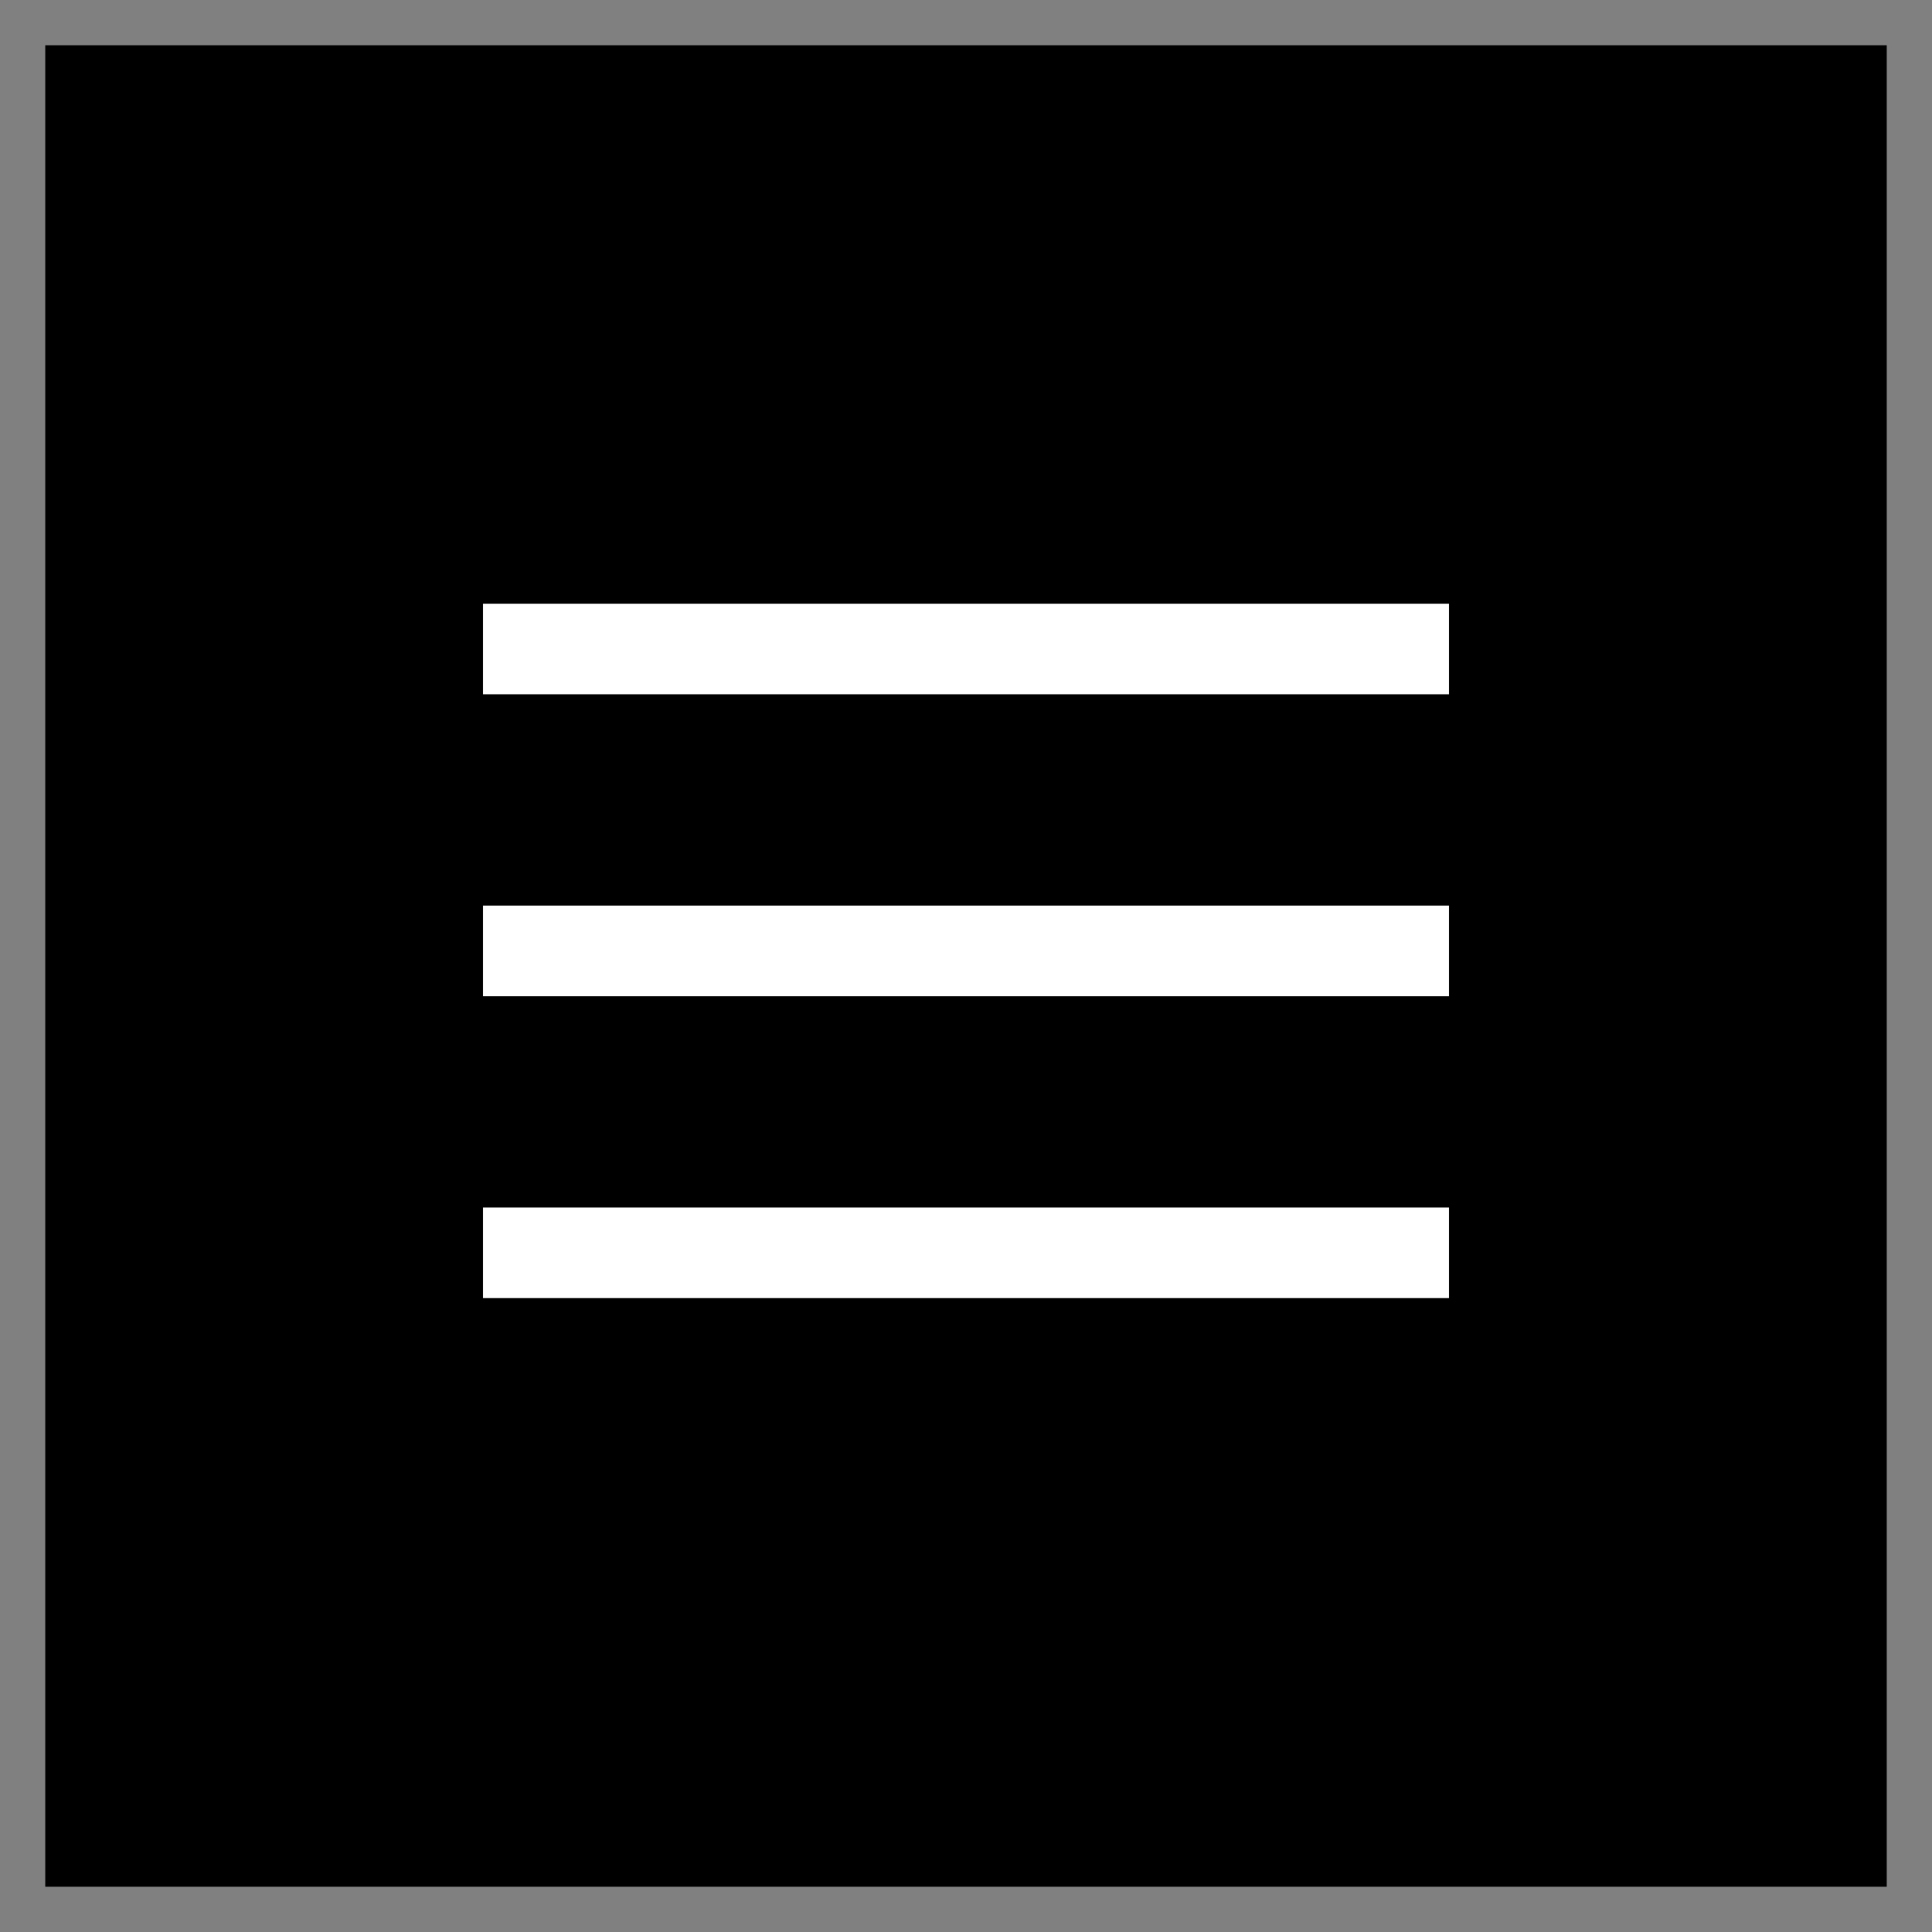 <svg xmlns="http://www.w3.org/2000/svg" width="32" height="32"><rect width="100%" height="100%" fill="#808080" stroke="none"/><g fill="none" fill-rule="evenodd"><path fill="hsl(217, 28%, 15%)" stroke="none" stroke-width="1.5" d="M.75.75h30.5v30.5H.75z"/><g fill="#fff"><path d="M8 10h16v1.5H8zM8 15h16v1.5H8zM8 20h16v1.5H8z"/></g></g></svg>